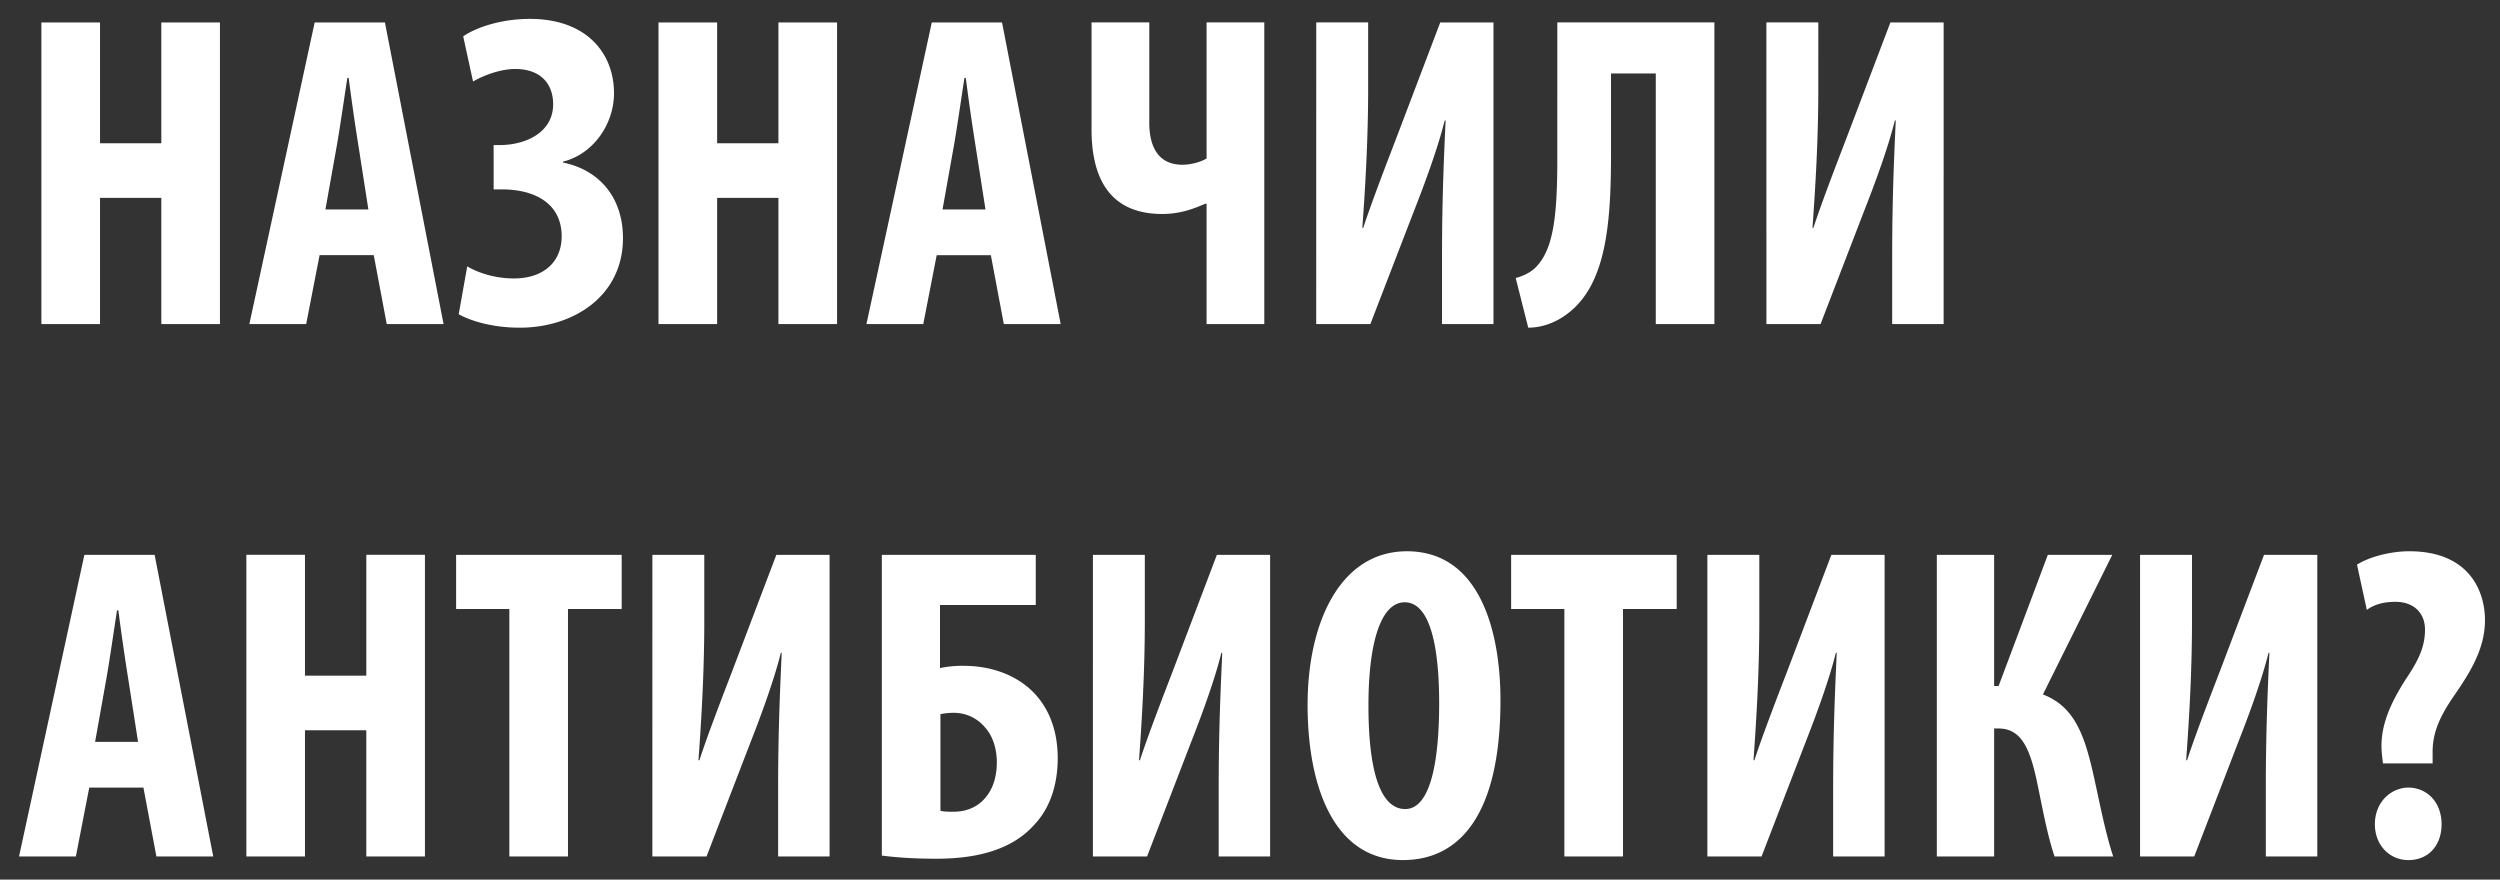 <svg xmlns="http://www.w3.org/2000/svg" fill="none" viewBox="0 0 108 38"><rect x="0" y="0" width="108" height="38" fill="#333333" stroke="none"/><path fill="#fff" d="M1.788.97h2.533v5.22h2.648V.97h2.533V14H6.969V8.548H4.321V14H1.788zm14.358 10.053h-2.34L13.227 14h-2.455L13.594.97h3.035L19.162 14h-2.455zM14.058 9.05h1.856l-.425-2.726a99 99 0 0 1-.426-2.958h-.058c-.135.87-.328 2.223-.464 2.977zm6.377-5.53L20.01 1.57c.56-.387 1.643-.754 2.88-.754 2.475 0 3.635 1.508 3.635 3.209 0 1.334-.889 2.63-2.204 2.958v.039c1.528.309 2.591 1.469 2.591 3.267 0 2.494-2.127 3.867-4.466 3.867-1.083 0-2.03-.252-2.63-.58l.368-2.069c.56.329 1.295.522 2.01.522 1.354 0 2.07-.773 2.07-1.817 0-1.45-1.2-2.03-2.572-2.03h-.367V6.267h.251c1.16 0 2.32-.561 2.32-1.76 0-.908-.56-1.527-1.643-1.527-.6 0-1.315.251-1.818.541M28.447.97h2.533v5.22h2.648V.97h2.533V14h-2.533V8.548H30.98V14h-2.533zm14.358 10.054h-2.34L39.885 14H37.43L40.253.97h3.035L45.821 14h-2.456zM40.717 9.05h1.856l-.426-2.726a99 99 0 0 1-.425-2.958h-.058c-.135.87-.329 2.223-.464 2.977zM47.155.969h2.494V5.3c0 1.063.406 1.817 1.43 1.817.368 0 .793-.116 1.045-.27V.969h2.494V14h-2.494V8.8h-.058c-.6.27-1.18.444-1.856.444-2.243 0-3.055-1.508-3.055-3.654zm9.707 0h2.242V3.85c0 2.397-.154 4.64-.251 5.993h.039c.367-1.121 1.024-2.822 1.41-3.828L62.218.97h2.3V14h-2.223v-2.939c0-2.61.097-4.543.155-5.858h-.039c-.29 1.18-.87 2.746-1.295 3.828L59.2 14h-2.34zm10.414 0h6.786V14H71.53V3.173h-1.934v3.442c0 2.996-.193 5.626-1.836 6.902-.484.386-1.102.638-1.74.638l-.542-2.146c.31-.078.638-.232.87-.464.754-.774.928-2.166.928-4.698zm9.032 0h2.243V3.85c0 2.397-.155 4.64-.252 5.993h.04c.367-1.121 1.024-2.822 1.41-3.828L81.665.97h2.3V14h-2.223v-2.939c0-2.61.097-4.543.154-5.858h-.038c-.29 1.18-.87 2.746-1.296 3.828L78.648 14h-2.339zM6.196 34.023h-2.34L3.277 37H.822l2.823-13.03h3.035L9.212 37H6.757zM4.108 32.05h1.856l-.425-2.726a99 99 0 0 1-.426-2.958h-.058c-.135.87-.328 2.223-.464 2.977zm6.535-8.082h2.532v5.22h2.65v-5.22h2.532V37h-2.533v-5.452h-2.649V37h-2.532zM22.004 37V26.309h-2.3v-2.34h7.153v2.34h-2.32V37zm6.179-13.03h2.242v2.88c0 2.397-.154 4.64-.251 5.993h.039c.367-1.121 1.024-2.822 1.41-3.828l1.915-5.046h2.3V37h-2.223v-2.939c0-2.61.097-4.543.155-5.858h-.039c-.29 1.18-.87 2.746-1.295 3.828L30.522 37h-2.34zm9.912 0h6.65v2.165h-4.137v2.726a4.6 4.6 0 0 1 1.025-.097c1.121 0 2.107.348 2.822.967.774.676 1.238 1.701 1.238 3.016 0 1.256-.387 2.262-1.083 2.958-.89.947-2.281 1.392-4.157 1.392-.966 0-1.778-.058-2.358-.136zm2.532 6.882v4.176c.174.039.348.039.561.039.6 0 1.083-.232 1.392-.619.329-.387.483-.928.483-1.508 0-.6-.174-1.14-.502-1.508a1.75 1.75 0 0 0-1.354-.638q-.319 0-.58.058m6.587-6.883h2.242v2.881c0 2.397-.154 4.64-.25 5.993h.038c.367-1.121 1.025-2.822 1.411-3.828l1.914-5.046h2.3V37h-2.222v-2.939c0-2.61.096-4.543.154-5.858h-.038c-.29 1.18-.87 2.746-1.296 3.828L49.553 37h-2.34zm13.566-.154c3.151 0 4.04 3.46 4.04 6.438 0 4.91-1.74 6.902-4.214 6.902-2.958 0-4.118-3.132-4.118-6.709 0-3.557 1.411-6.631 4.292-6.631m-.097 2.204c-1.005 0-1.566 1.662-1.566 4.466 0 2.958.56 4.466 1.586 4.466 1.063 0 1.469-1.934 1.469-4.582 0-2.282-.348-4.35-1.489-4.35M67.581 37V26.309h-2.3v-2.34h7.152v2.34h-2.32V37zm6.178-13.03h2.243v2.88c0 2.397-.155 4.64-.251 5.993h.038c.368-1.121 1.025-2.822 1.412-3.828l1.914-5.046h2.3V37h-2.223v-2.939c0-2.61.097-4.543.155-5.858h-.039c-.29 1.18-.87 2.746-1.295 3.828L76.099 37h-2.34zm9.912 0h2.475v5.664h.194l2.126-5.665h2.784l-2.996 6.032c1.334.503 1.778 1.721 2.145 3.306.29 1.257.503 2.494.89 3.693h-2.533c-.31-.928-.502-1.991-.715-3.016-.31-1.527-.657-2.513-1.701-2.513h-.194V37h-2.475zm8.78 0h2.243v2.88c0 2.397-.155 4.64-.252 5.993h.039c.367-1.121 1.025-2.822 1.411-3.828l1.914-5.046h2.301V37h-2.224v-2.939c0-2.61.097-4.543.155-5.858H98c-.29 1.18-.87 2.746-1.296 3.828L94.79 37h-2.34zm12.638 9.009h-2.146l-.039-.348c-.135-1.141.31-2.166 1.025-3.287.561-.831.831-1.411.831-2.146 0-.715-.483-1.199-1.276-1.199-.425 0-.87.078-1.237.348l-.425-1.952c.406-.271 1.314-.58 2.262-.58 2.552 0 3.267 1.682 3.267 2.977 0 1.334-.754 2.417-1.431 3.403-.522.792-.85 1.469-.831 2.378zm-1.044 4.176c-.831 0-1.45-.658-1.45-1.547 0-.947.677-1.566 1.431-1.585.831 0 1.45.638 1.45 1.585 0 .89-.542 1.547-1.431 1.547"/></svg>